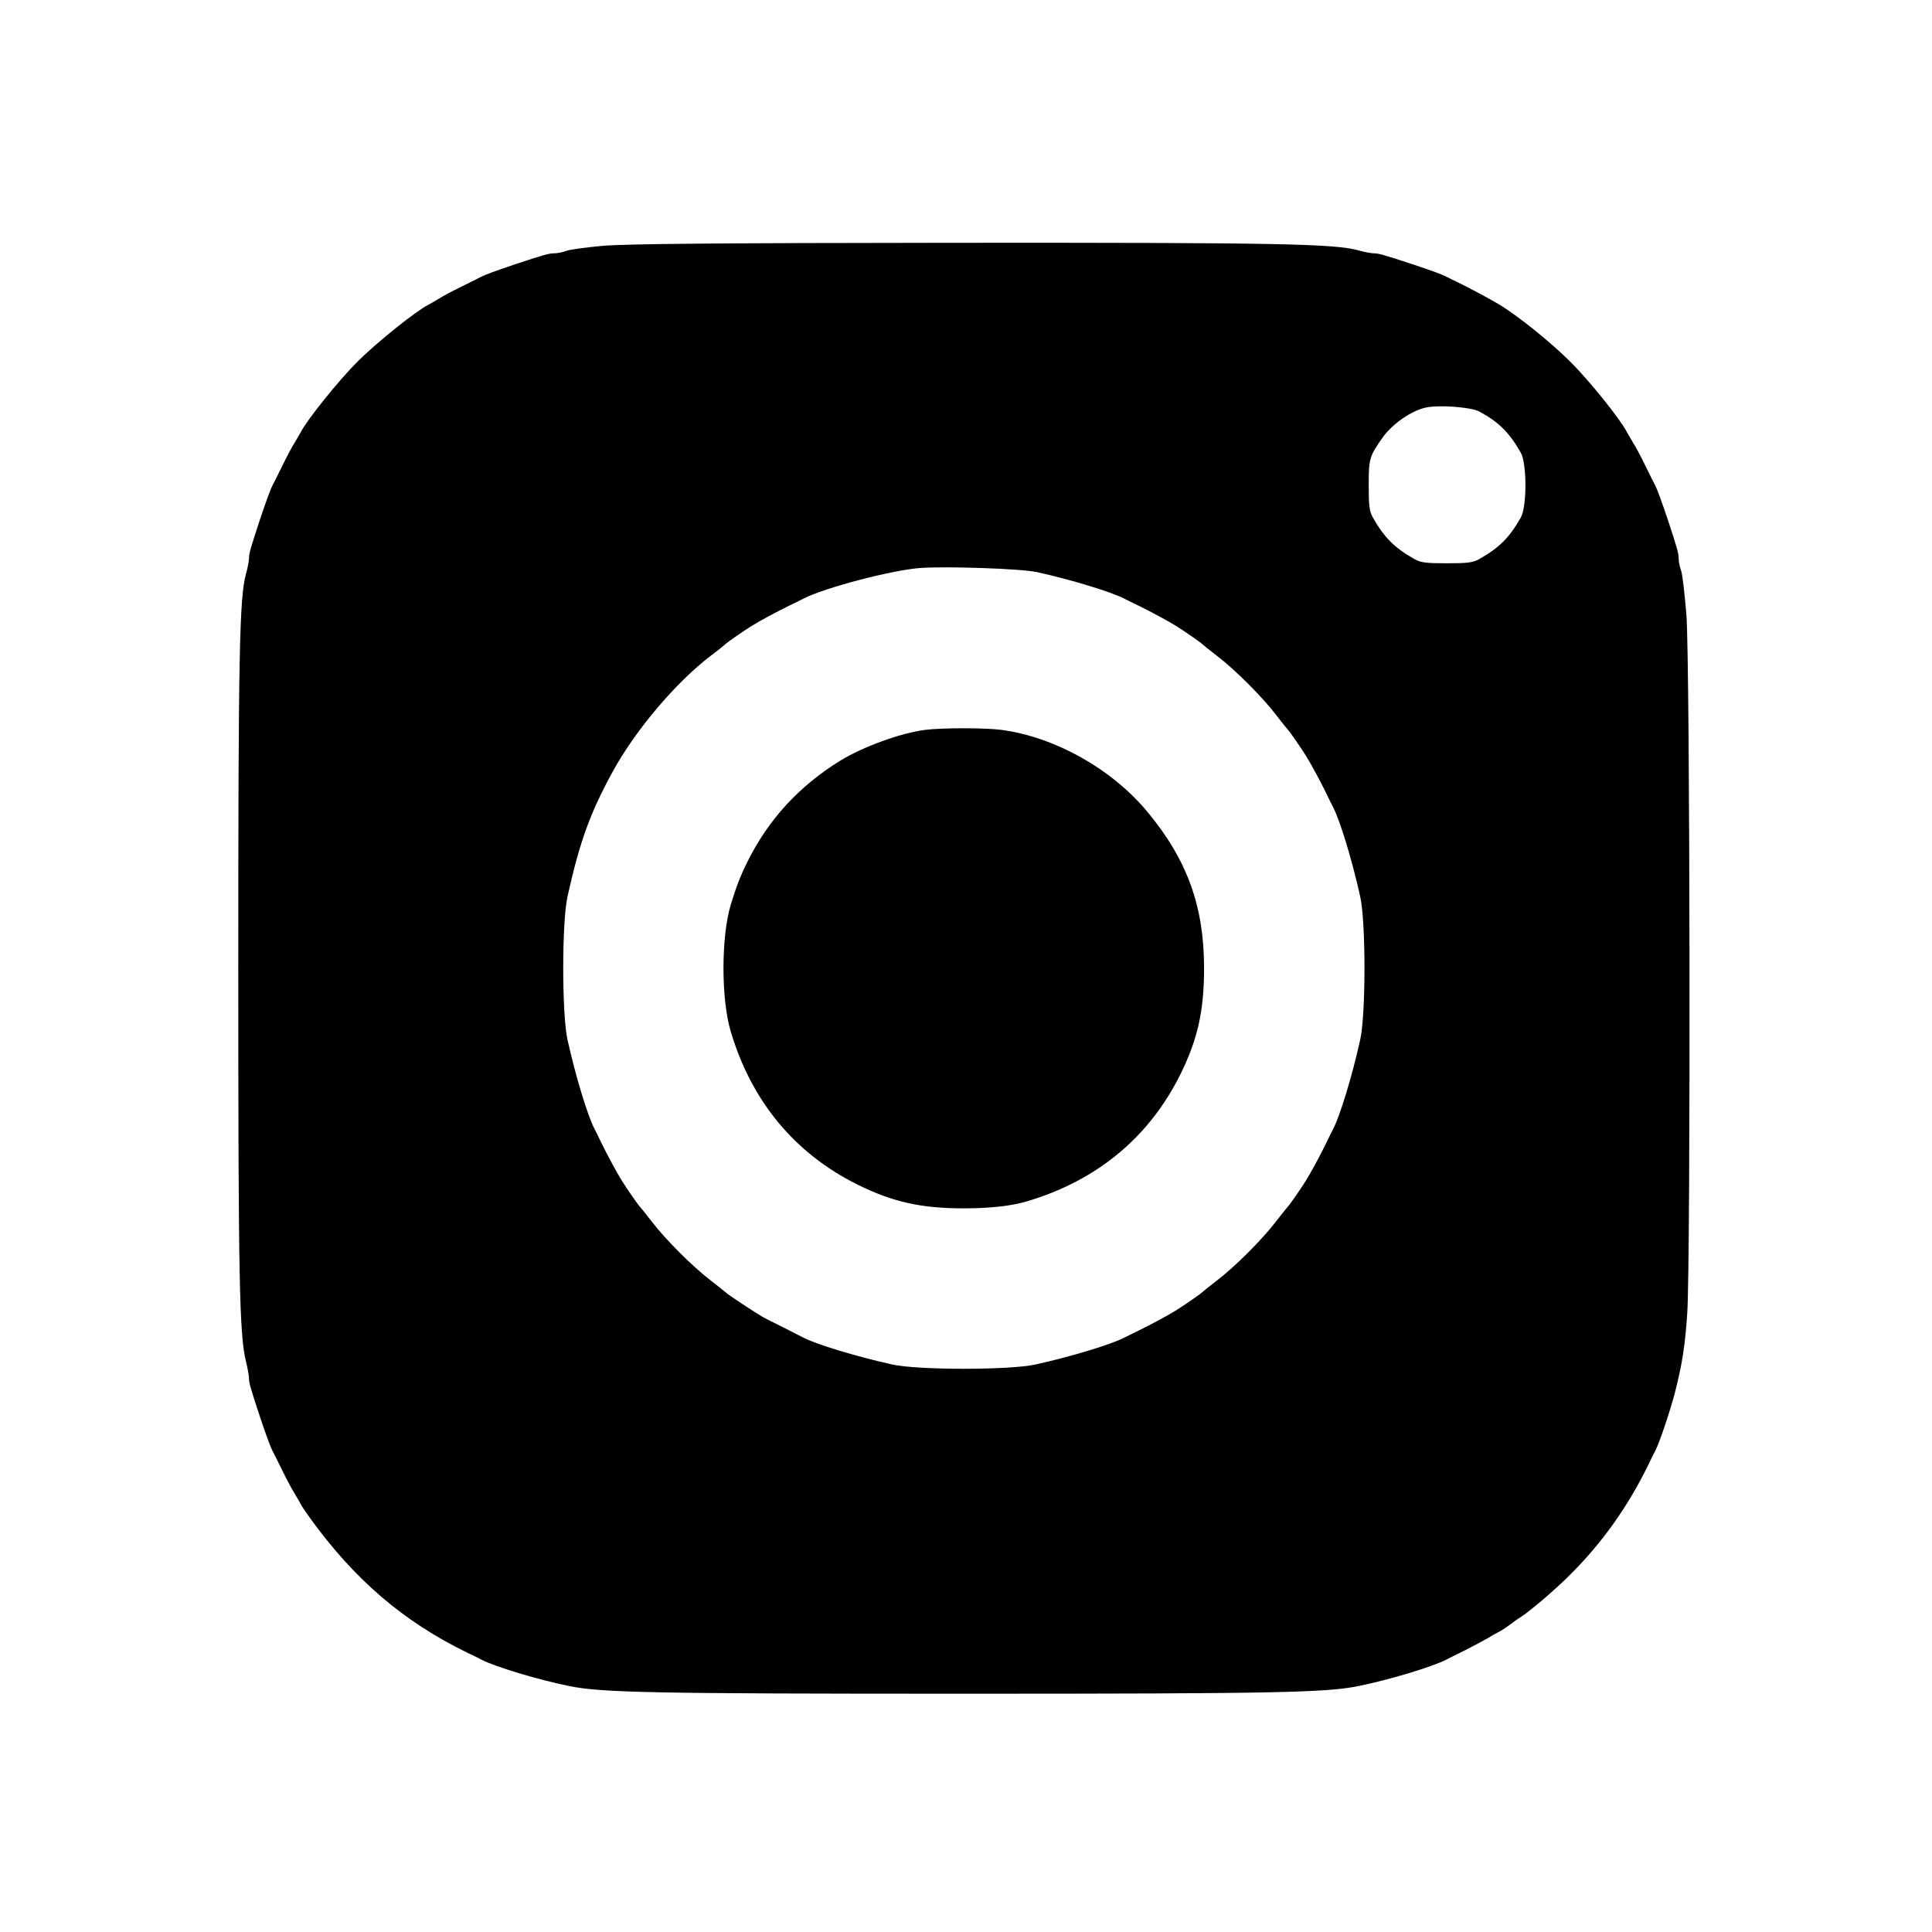 <?xml version="1.0" standalone="no"?>
<!DOCTYPE svg PUBLIC "-//W3C//DTD SVG 20010904//EN"
 "http://www.w3.org/TR/2001/REC-SVG-20010904/DTD/svg10.dtd">
<svg version="1.0" xmlns="http://www.w3.org/2000/svg"
 width="900pt" height="900pt" viewBox="0 0 900 900"
 preserveAspectRatio="xMidYMid meet">
<g transform="translate(0,900) scale(0.1,-0.1)"
fill="#000000" stroke="none">
<path d="M2810 7855 c-80 -7 -158 -18 -173 -24 -16 -6 -40 -11 -54 -11 -25 0
-47 -6 -183 -51 -92 -31 -138 -48 -158 -58 -9 -5 -51 -26 -92 -46 -41 -20 -88
-45 -105 -56 -16 -10 -39 -23 -50 -29 -59 -30 -241 -176 -330 -265 -89 -89
-235 -271 -265 -330 -6 -11 -19 -33 -29 -50 -11 -16 -36 -64 -56 -105 -20 -41
-41 -83 -46 -92 -10 -20 -27 -66 -58 -158 -44 -134 -51 -158 -51 -180 0 -12
-6 -45 -14 -73 -31 -110 -36 -389 -36 -1838 0 -1447 5 -1708 36 -1832 8 -32
14 -68 14 -79 0 -20 7 -45 51 -178 31 -92 48 -138 58 -158 5 -9 26 -51 46 -92
20 -41 45 -88 56 -105 10 -16 23 -39 29 -50 5 -11 25 -40 43 -65 208 -288 435
-483 732 -628 28 -13 58 -28 67 -33 66 -34 262 -93 408 -123 152 -31 388 -36
1840 -36 1452 0 1688 5 1840 36 146 30 341 89 408 123 9 5 49 25 88 44 39 20
86 45 105 56 19 12 41 24 49 28 8 3 31 18 50 32 19 14 42 31 51 36 40 24 170
135 234 200 151 151 267 315 363 510 13 28 28 58 33 67 19 36 71 190 92 273
33 129 47 216 57 369 16 258 13 3027 -4 3251 -8 99 -19 193 -25 208 -6 16 -11
40 -11 54 0 25 -6 47 -51 183 -31 92 -48 138 -58 158 -5 9 -26 51 -46 92 -20
41 -45 89 -56 105 -10 17 -23 39 -29 50 -30 60 -176 242 -265 330 -93 93 -250
219 -337 270 -40 24 -127 70 -173 93 -27 13 -58 28 -67 33 -21 11 -68 28 -158
58 -134 44 -158 51 -180 51 -12 0 -45 6 -73 14 -112 31 -389 36 -1887 35
-1110 -1 -1522 -5 -1630 -14z m4081 -772 c90 -48 141 -99 194 -193 28 -51 28
-249 0 -300 -53 -94 -101 -142 -195 -195 -29 -16 -54 -19 -150 -19 -96 0 -121
3 -150 19 -94 53 -142 101 -195 195 -16 29 -19 54 -19 150 0 124 3 135 68 226
44 60 130 120 196 135 60 14 212 3 251 -18z m-2061 -748 c159 -35 346 -92 408
-124 9 -5 40 -20 67 -33 59 -29 139 -72 177 -96 35 -22 112 -75 118 -82 3 -3
34 -28 69 -55 83 -63 213 -193 276 -276 27 -35 52 -66 55 -69 7 -6 60 -83 82
-118 24 -38 67 -118 96 -177 13 -27 28 -58 33 -67 32 -62 88 -246 125 -413 27
-117 27 -553 0 -670 -37 -167 -93 -351 -125 -413 -5 -9 -20 -39 -33 -67 -29
-59 -72 -139 -96 -177 -22 -35 -75 -112 -82 -118 -3 -3 -28 -34 -55 -69 -63
-83 -193 -213 -276 -276 -35 -27 -66 -52 -69 -55 -6 -7 -83 -60 -118 -82 -38
-24 -118 -67 -177 -96 -27 -13 -58 -28 -67 -33 -62 -32 -246 -88 -413 -125
-117 -27 -553 -27 -670 0 -167 37 -351 93 -413 125 -9 5 -51 26 -92 47 -41 20
-84 42 -95 48 -27 15 -169 108 -175 116 -3 3 -34 28 -69 55 -83 63 -213 193
-276 276 -27 35 -52 66 -55 69 -7 6 -60 83 -82 118 -24 38 -67 118 -96 177
-13 28 -28 58 -33 67 -32 62 -88 246 -125 413 -27 117 -27 553 0 670 57 256
105 388 210 580 106 194 294 416 458 541 35 26 65 51 68 54 6 7 83 60 118 82
38 24 118 67 177 96 28 13 58 28 67 33 98 51 412 133 543 143 124 9 472 -3
545 -19z"/>
<path d="M4310 5600 c-112 -14 -289 -78 -395 -143 -193 -119 -336 -275 -434
-473 -33 -66 -53 -120 -77 -199 -45 -150 -45 -440 0 -590 97 -326 299 -569
592 -714 164 -81 296 -110 494 -110 119 0 222 11 295 33 326 97 569 299 714
592 81 164 110 296 110 494 0 287 -78 504 -263 727 -165 200 -432 350 -681
383 -79 10 -273 10 -355 0z"/>
</g>
</svg>
